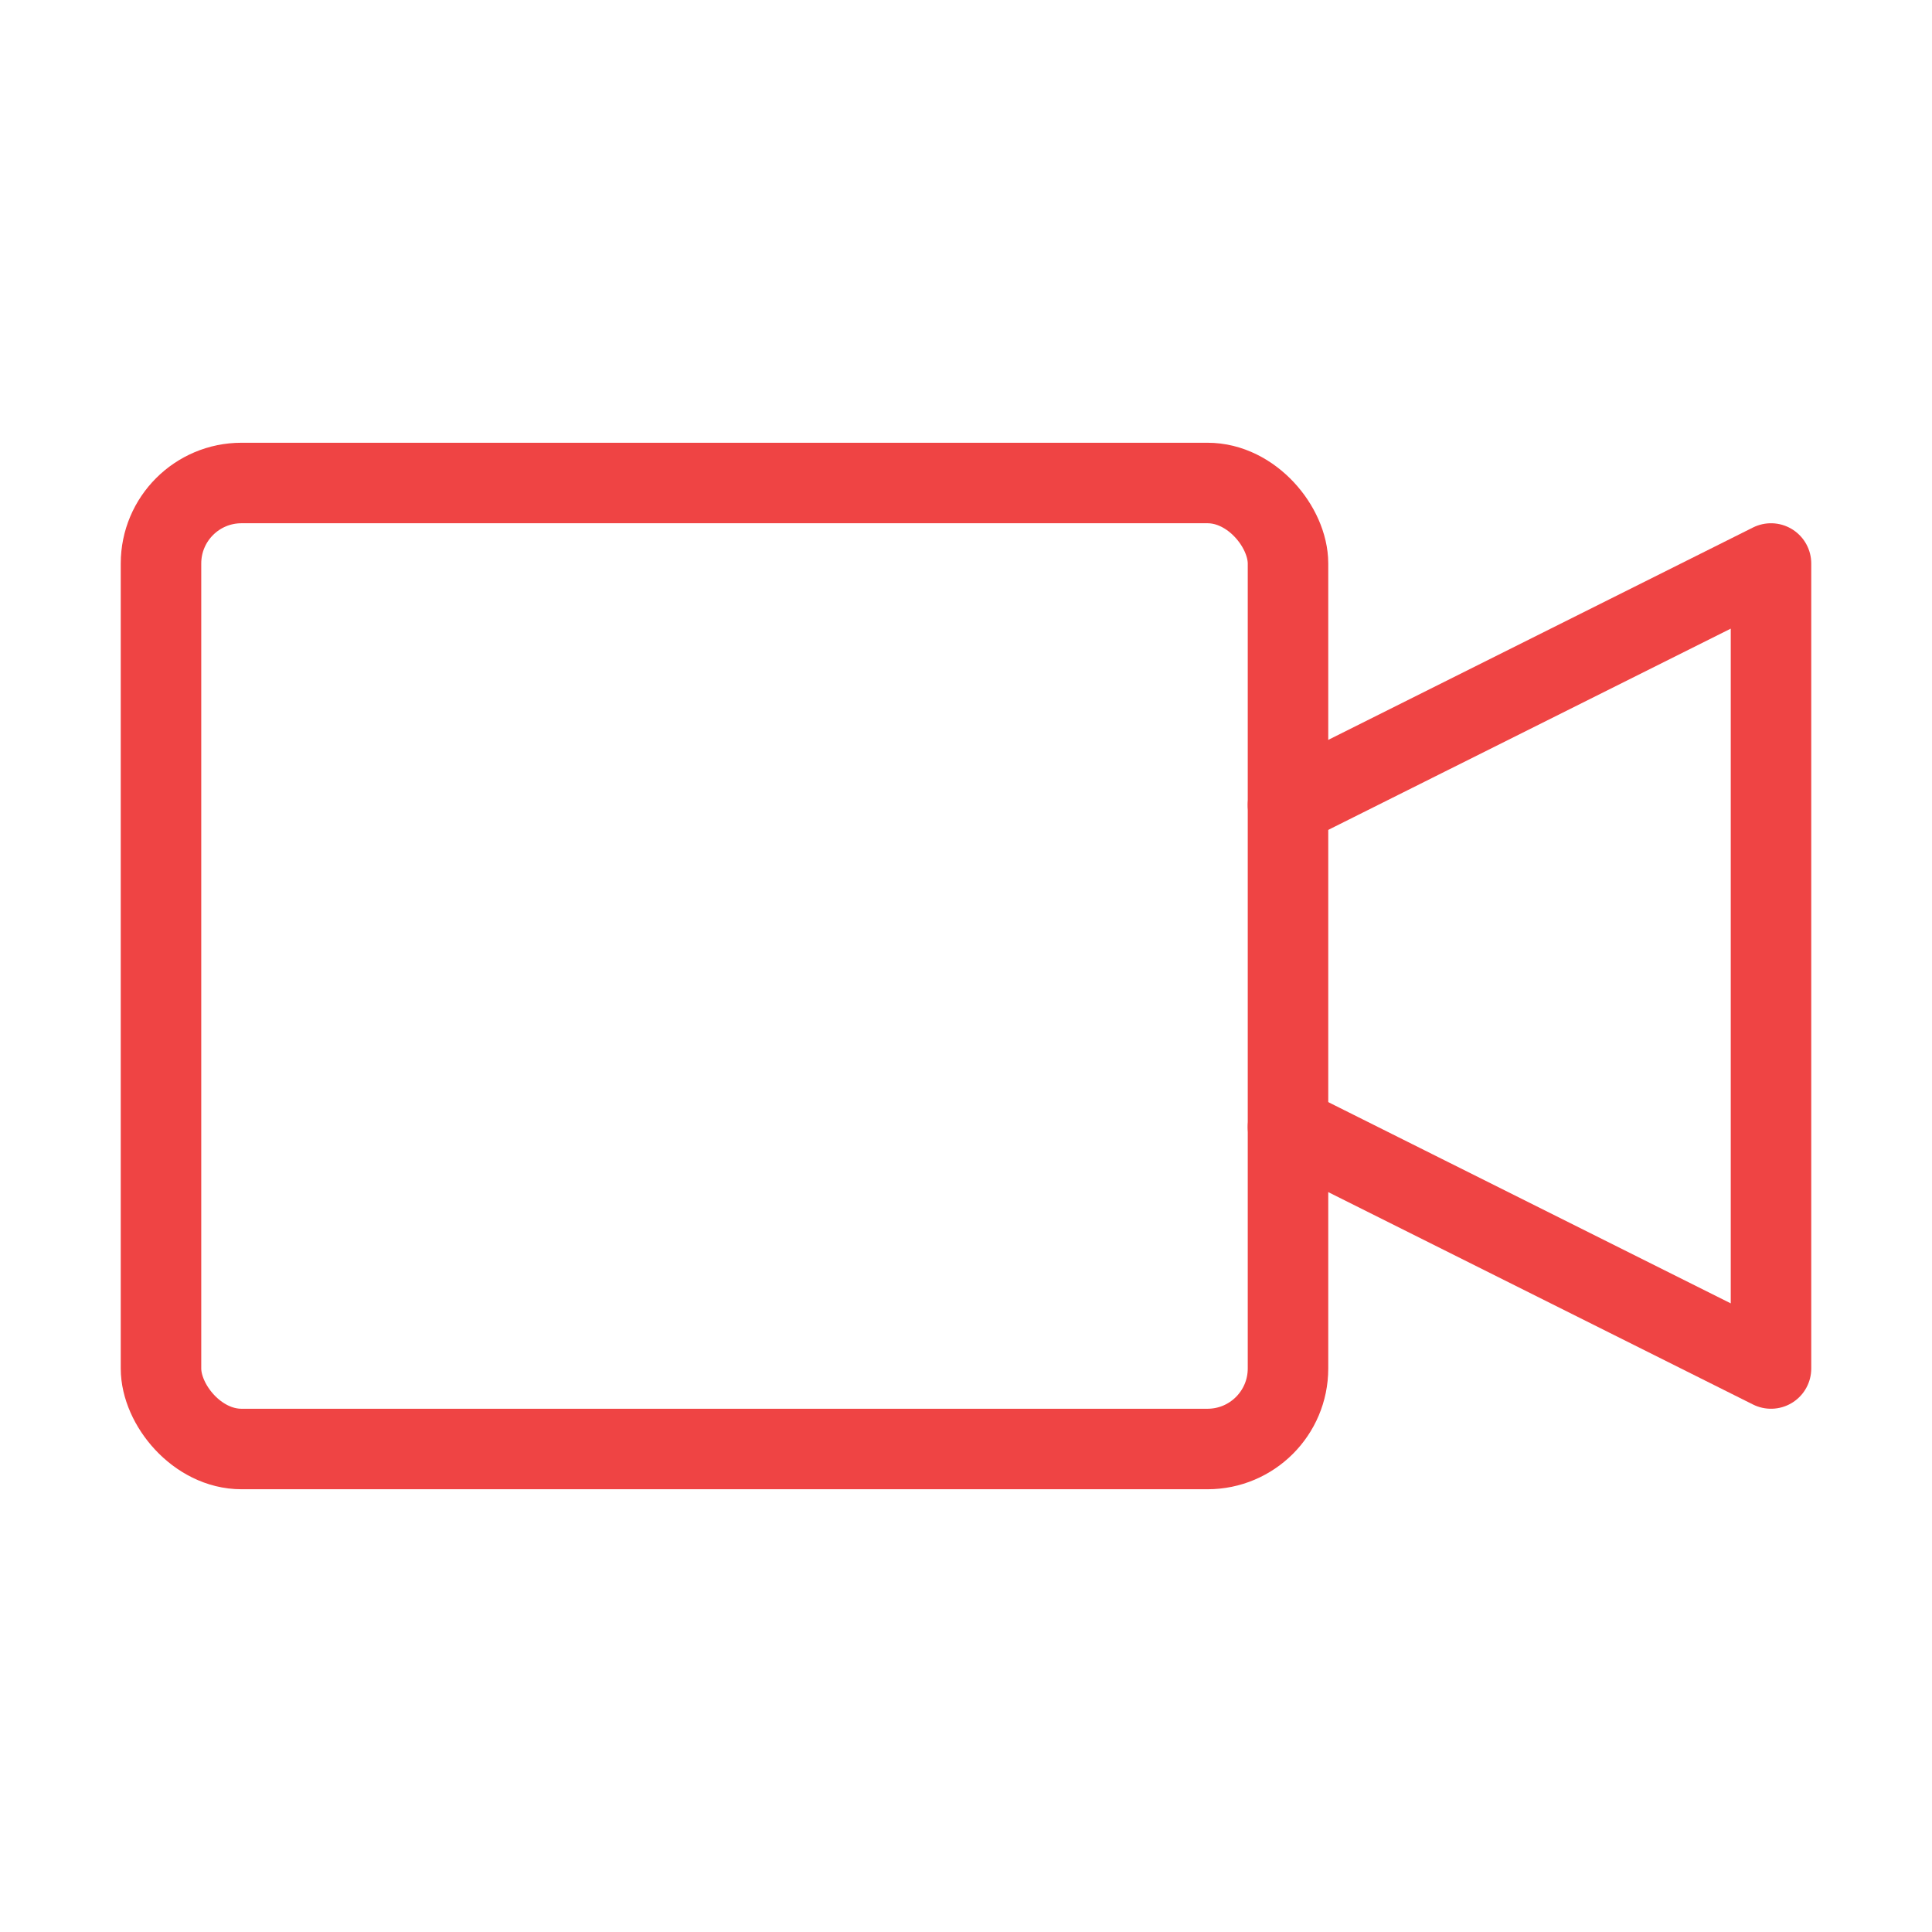 <svg width="48" height="48" viewBox="0 0 48 48" fill="none" xmlns="http://www.w3.org/2000/svg">
  <rect x="4" y="12" width="28" height="24" rx="2" stroke="#EF4444" stroke-width="2"/>
  <path d="M32 20L44 14V34L32 28" stroke="#EF4444" stroke-width="2" stroke-linecap="round" stroke-linejoin="round"/>
</svg> 
